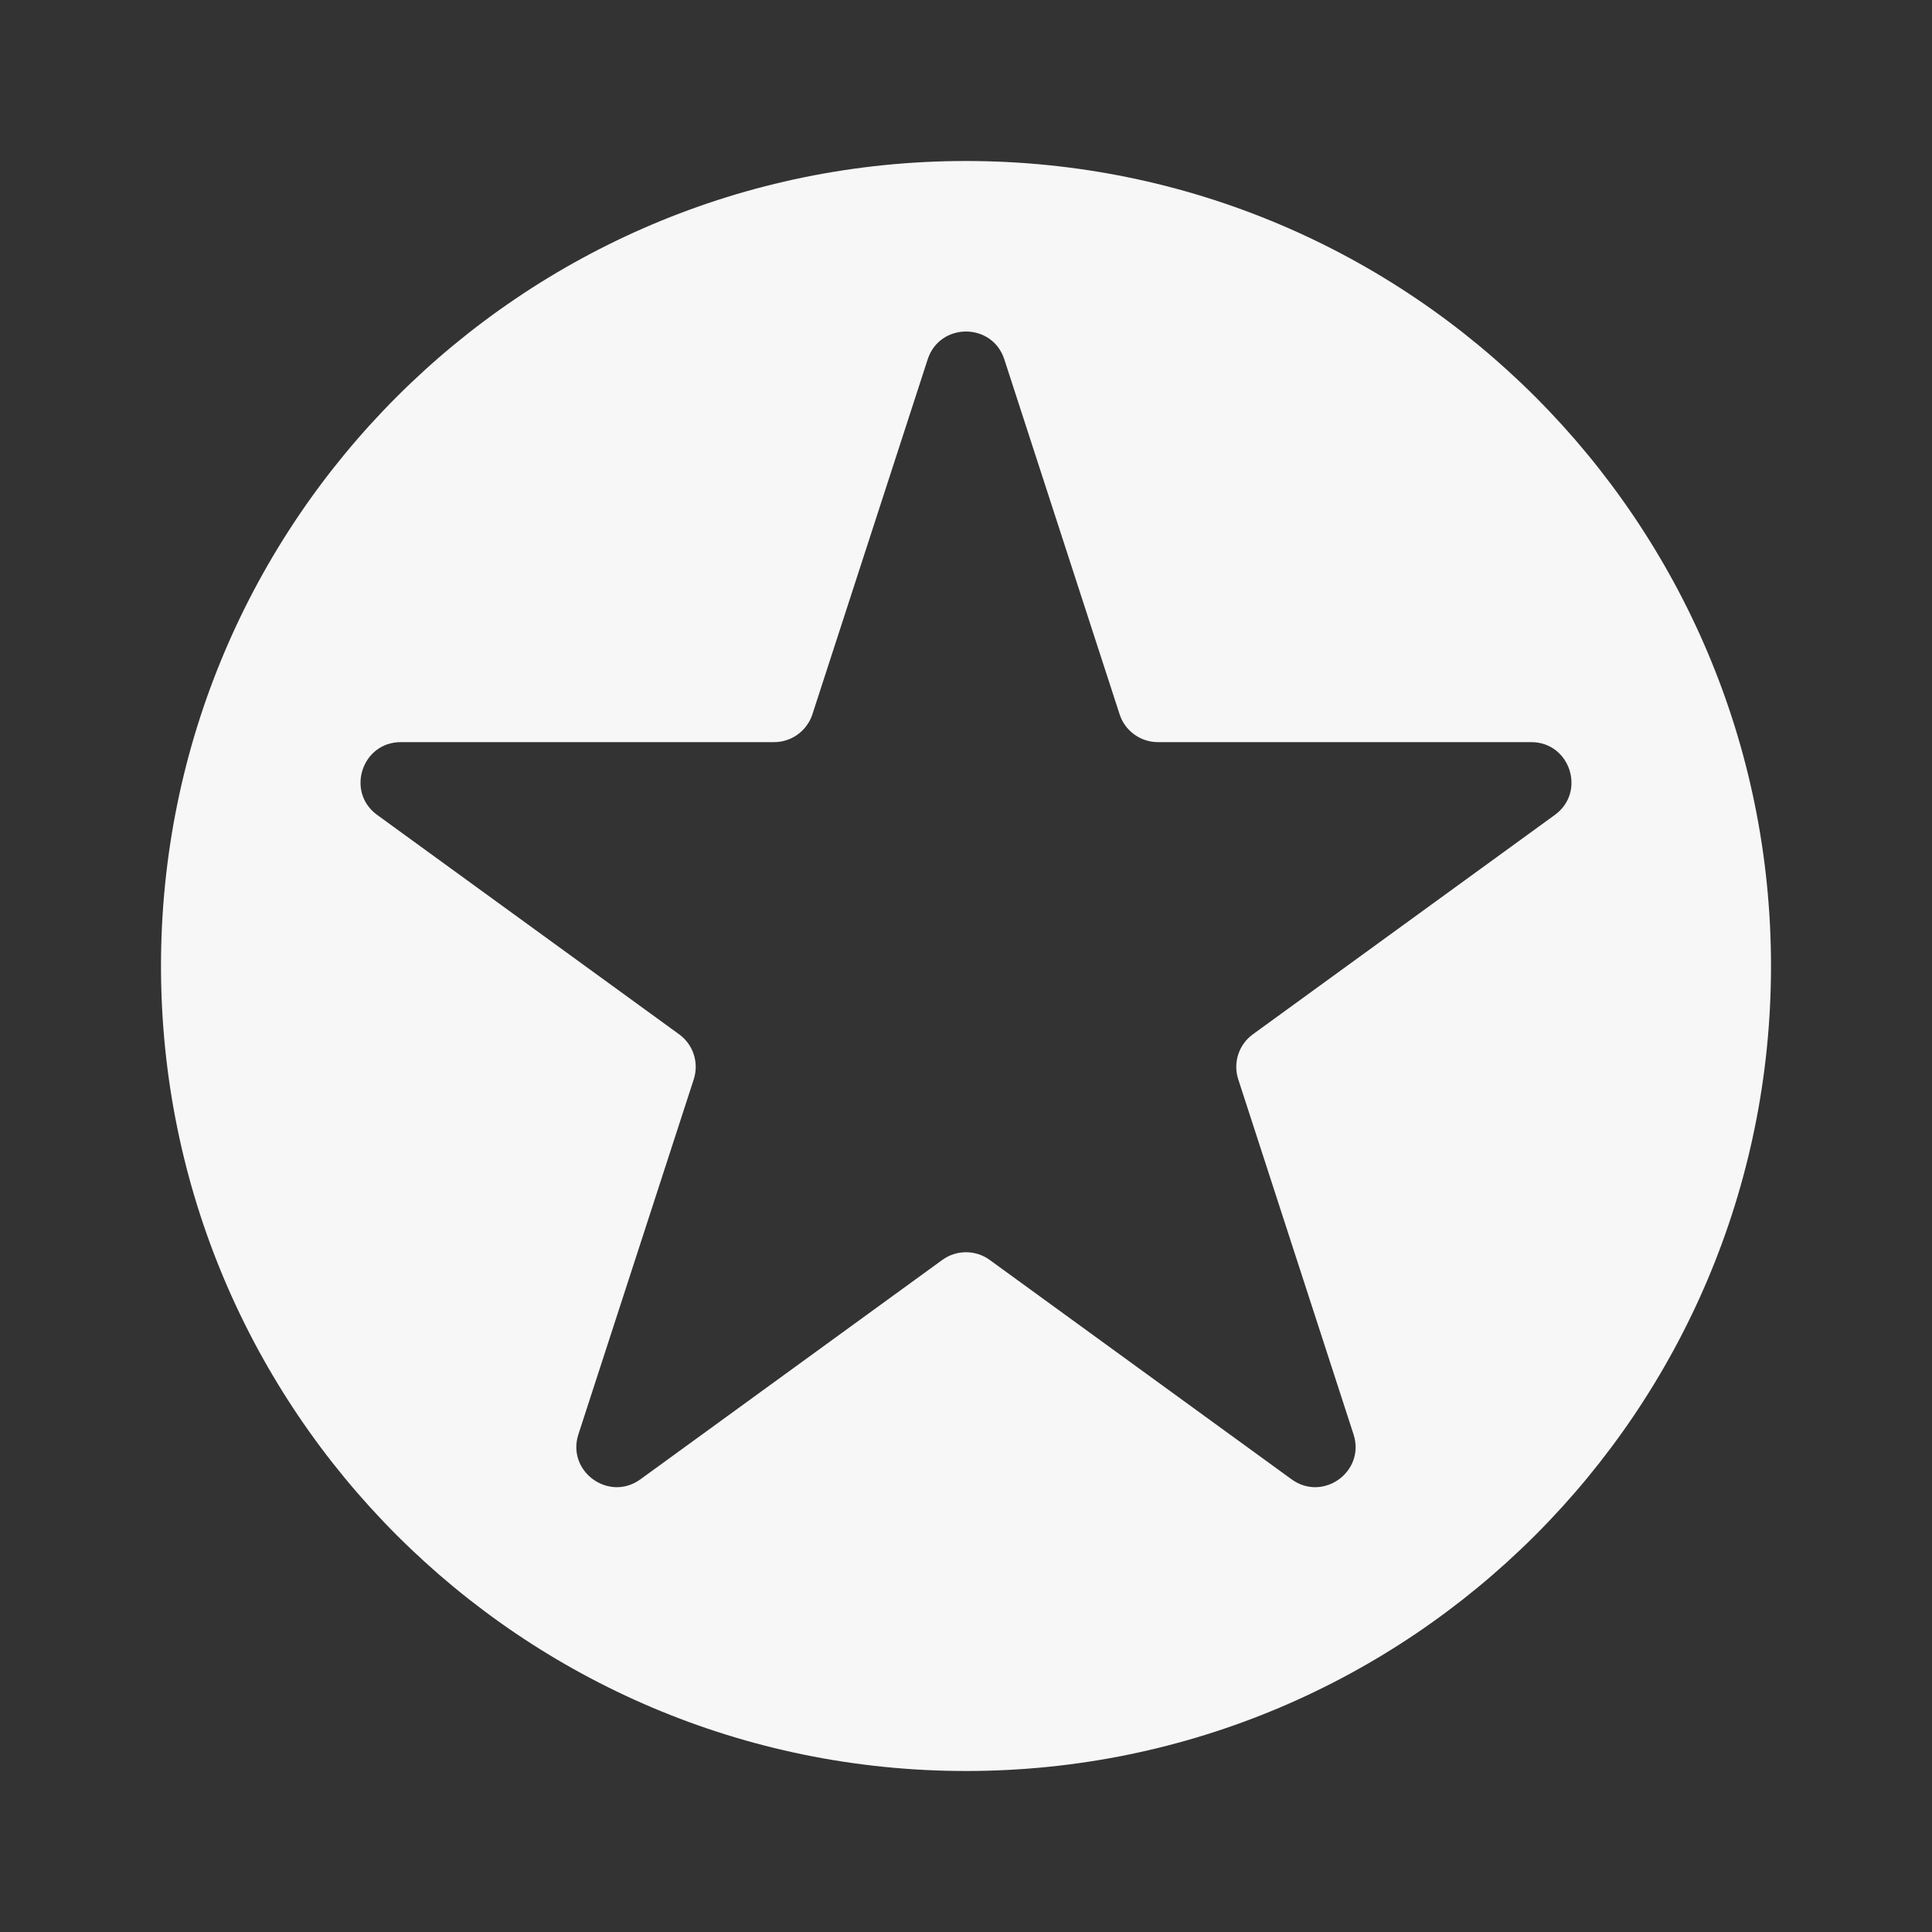 <svg width="24" height="24" viewBox="0 0 24 24" fill="none" xmlns="http://www.w3.org/2000/svg">
<rect x="0" y="0" width="24" height="24" fill="#333333" stroke="none"/>
<path fill-rule="evenodd" clip-rule="evenodd" d="M12 22C17.523 22 22 17.523 22 12C22 6.477 17.523 2 12 2C6.477 2 2 6.477 2 12C2 17.523 6.477 22 12 22ZM12.476 4.464C12.326 4.003 11.674 4.003 11.524 4.464L10.092 8.873C10.025 9.079 9.833 9.219 9.616 9.219H4.979C4.495 9.219 4.294 9.839 4.685 10.123L8.437 12.849C8.612 12.976 8.685 13.202 8.618 13.408L7.185 17.818C7.036 18.278 7.563 18.661 7.955 18.377L11.706 15.651C11.881 15.524 12.119 15.524 12.294 15.651L16.045 18.377C16.437 18.661 16.964 18.278 16.814 17.818L15.382 13.408C15.315 13.202 15.388 12.976 15.563 12.849L19.315 10.123C19.706 9.839 19.505 9.219 19.021 9.219H14.384C14.167 9.219 13.975 9.079 13.908 8.873L12.476 4.464Z" fill="white" fill-opacity="0.96"/>
</svg>

